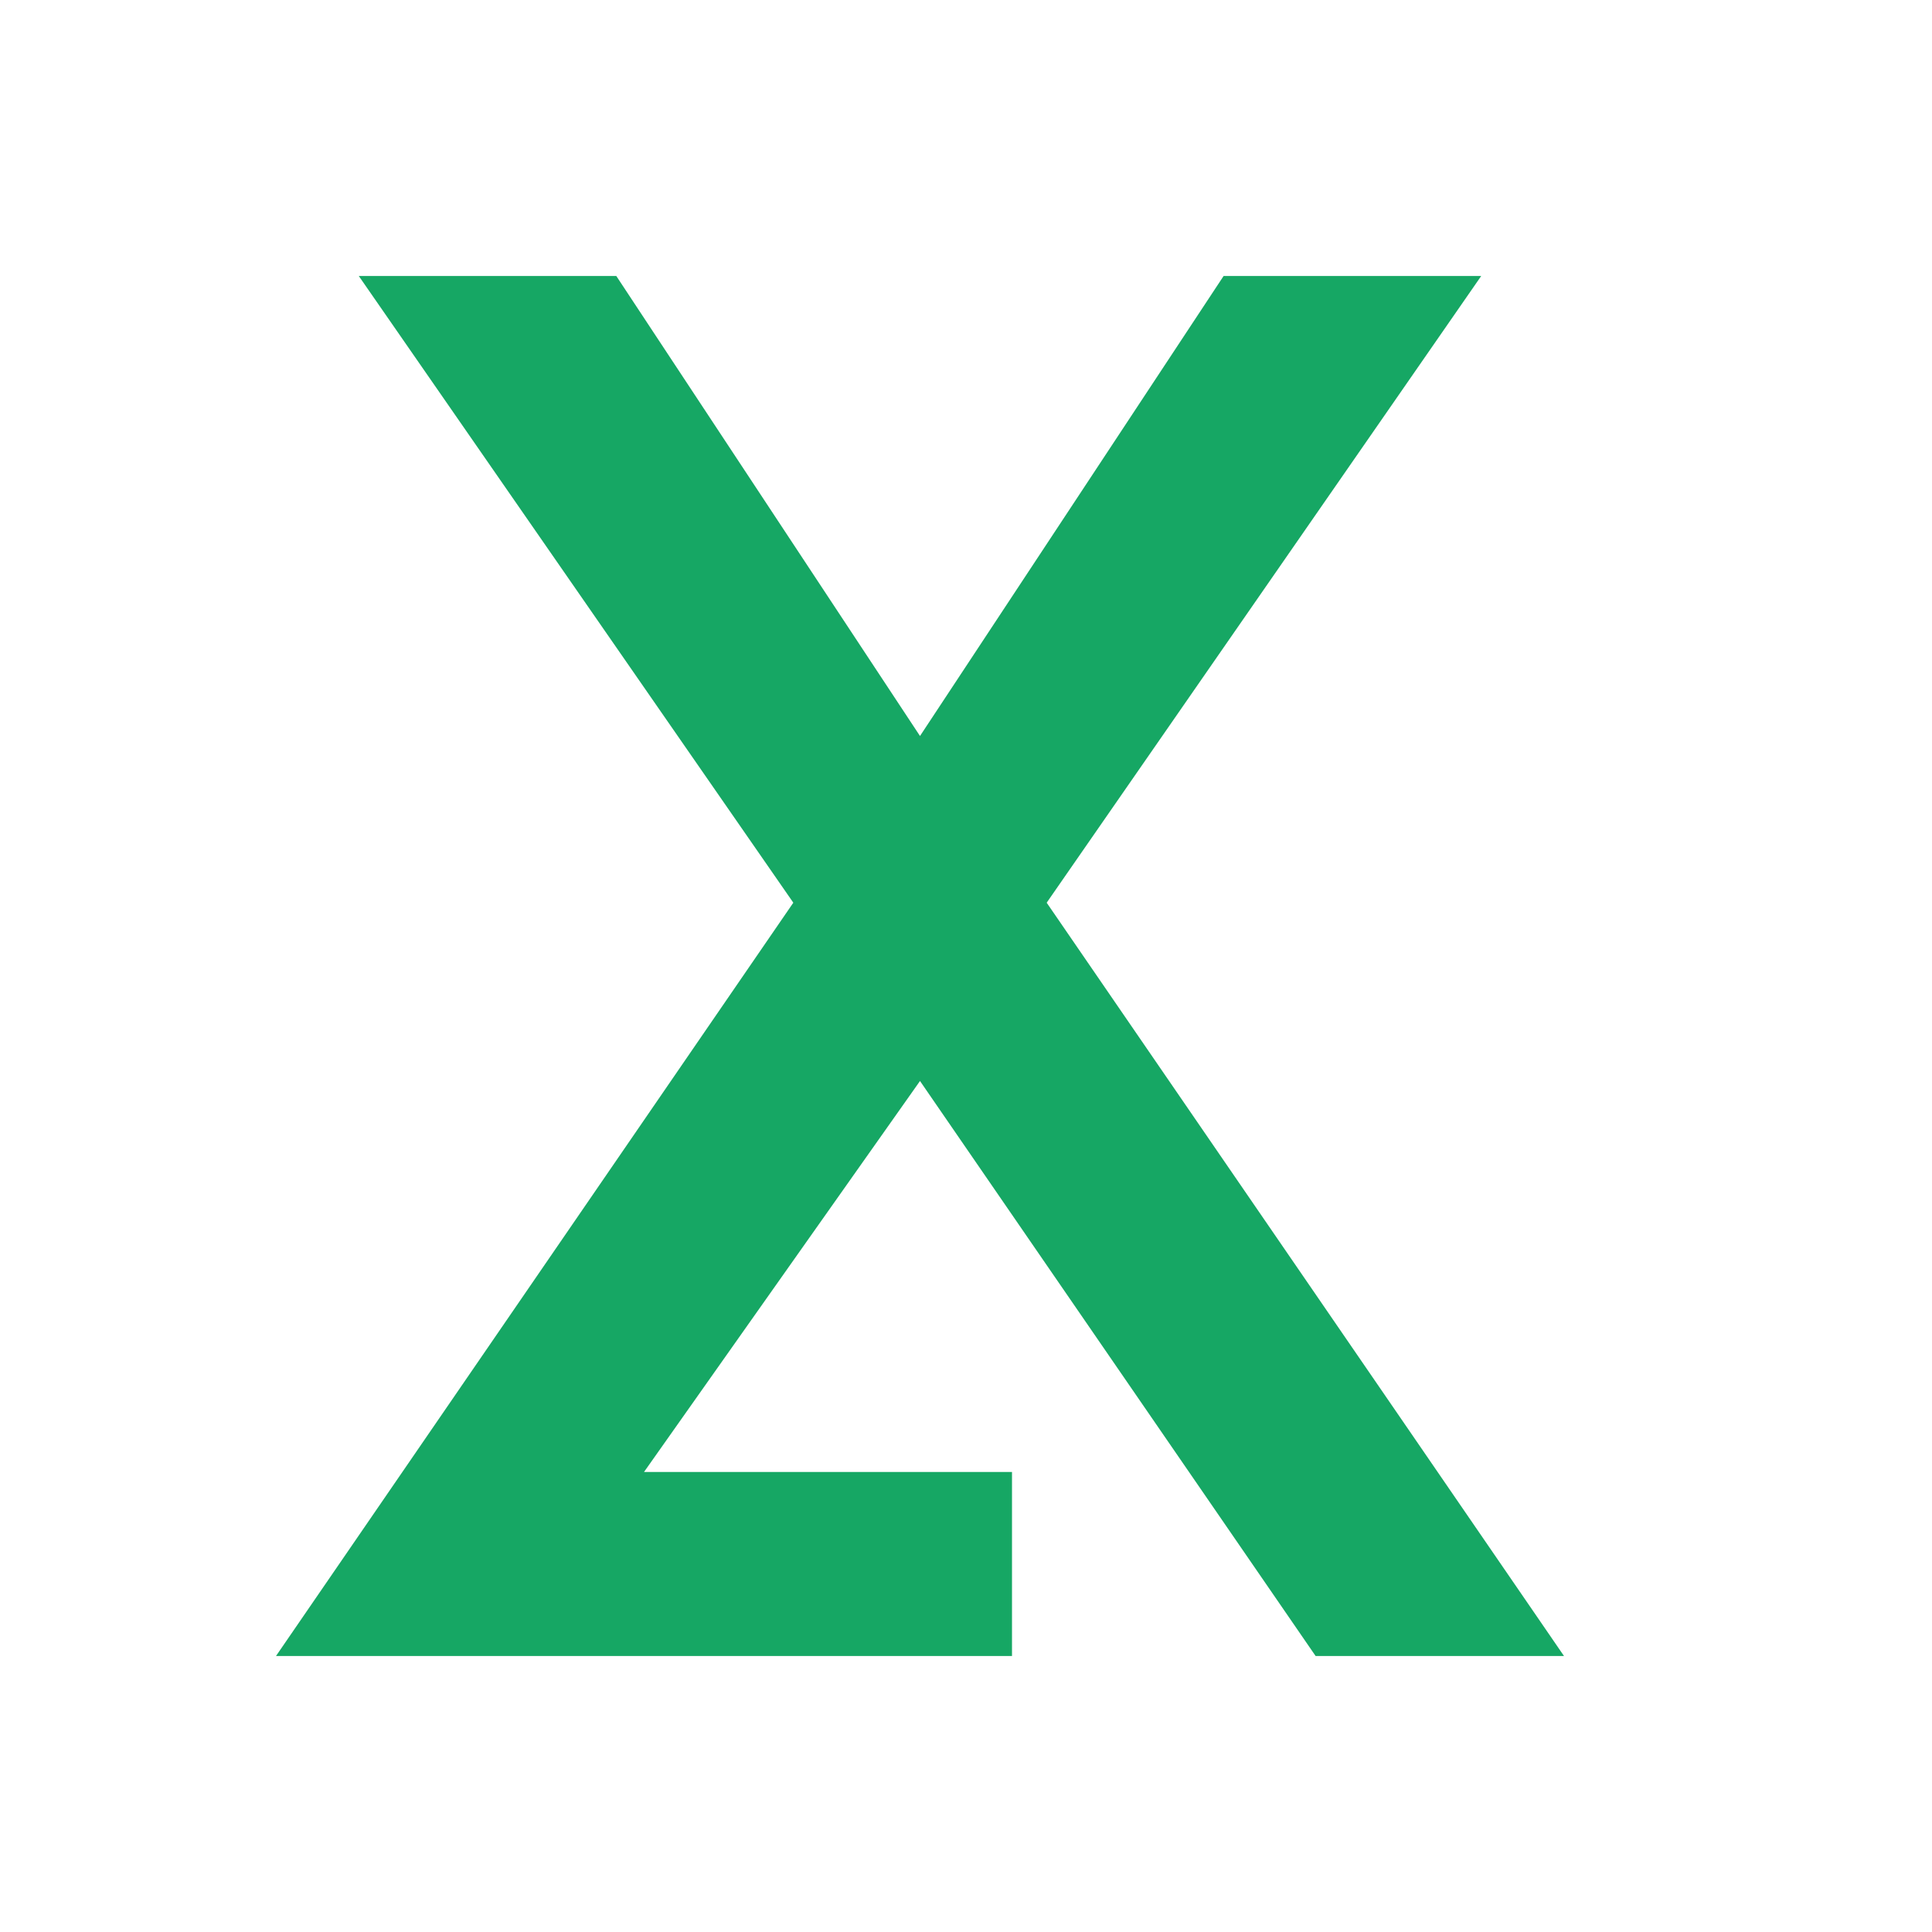 <?xml version="1.0" encoding="utf-8"?>
<!-- Generator: Adobe Illustrator 15.0.0, SVG Export Plug-In  -->
<!DOCTYPE svg PUBLIC "-//W3C//DTD SVG 1.1//EN" "http://www.w3.org/Graphics/SVG/1.1/DTD/svg11.dtd">
<svg version="1.1"
	 xmlns="http://www.w3.org/2000/svg" xmlns:xlink="http://www.w3.org/1999/xlink" xmlns:a="http://ns.adobe.com/AdobeSVGViewerExtensions/3.0/"
	 x="0px" y="0px" width="21px" height="21px" viewBox="0 0 21 21" overflow="visible" enable-background="new 0 0 21 21"
	 xml:space="preserve">
<defs>
</defs>
<polygon fill="#16A764" points="14.3,18 17,18 11.377,9.812 16.1,3 13.3,3 10,8 6.699,3 3.9,3 8.623,9.812 3,18 11,18 11,16 7,16 
	10,11.75 "/>
<rect opacity="0" fill="#4387FD" width="21" height="21"/>
</svg>
